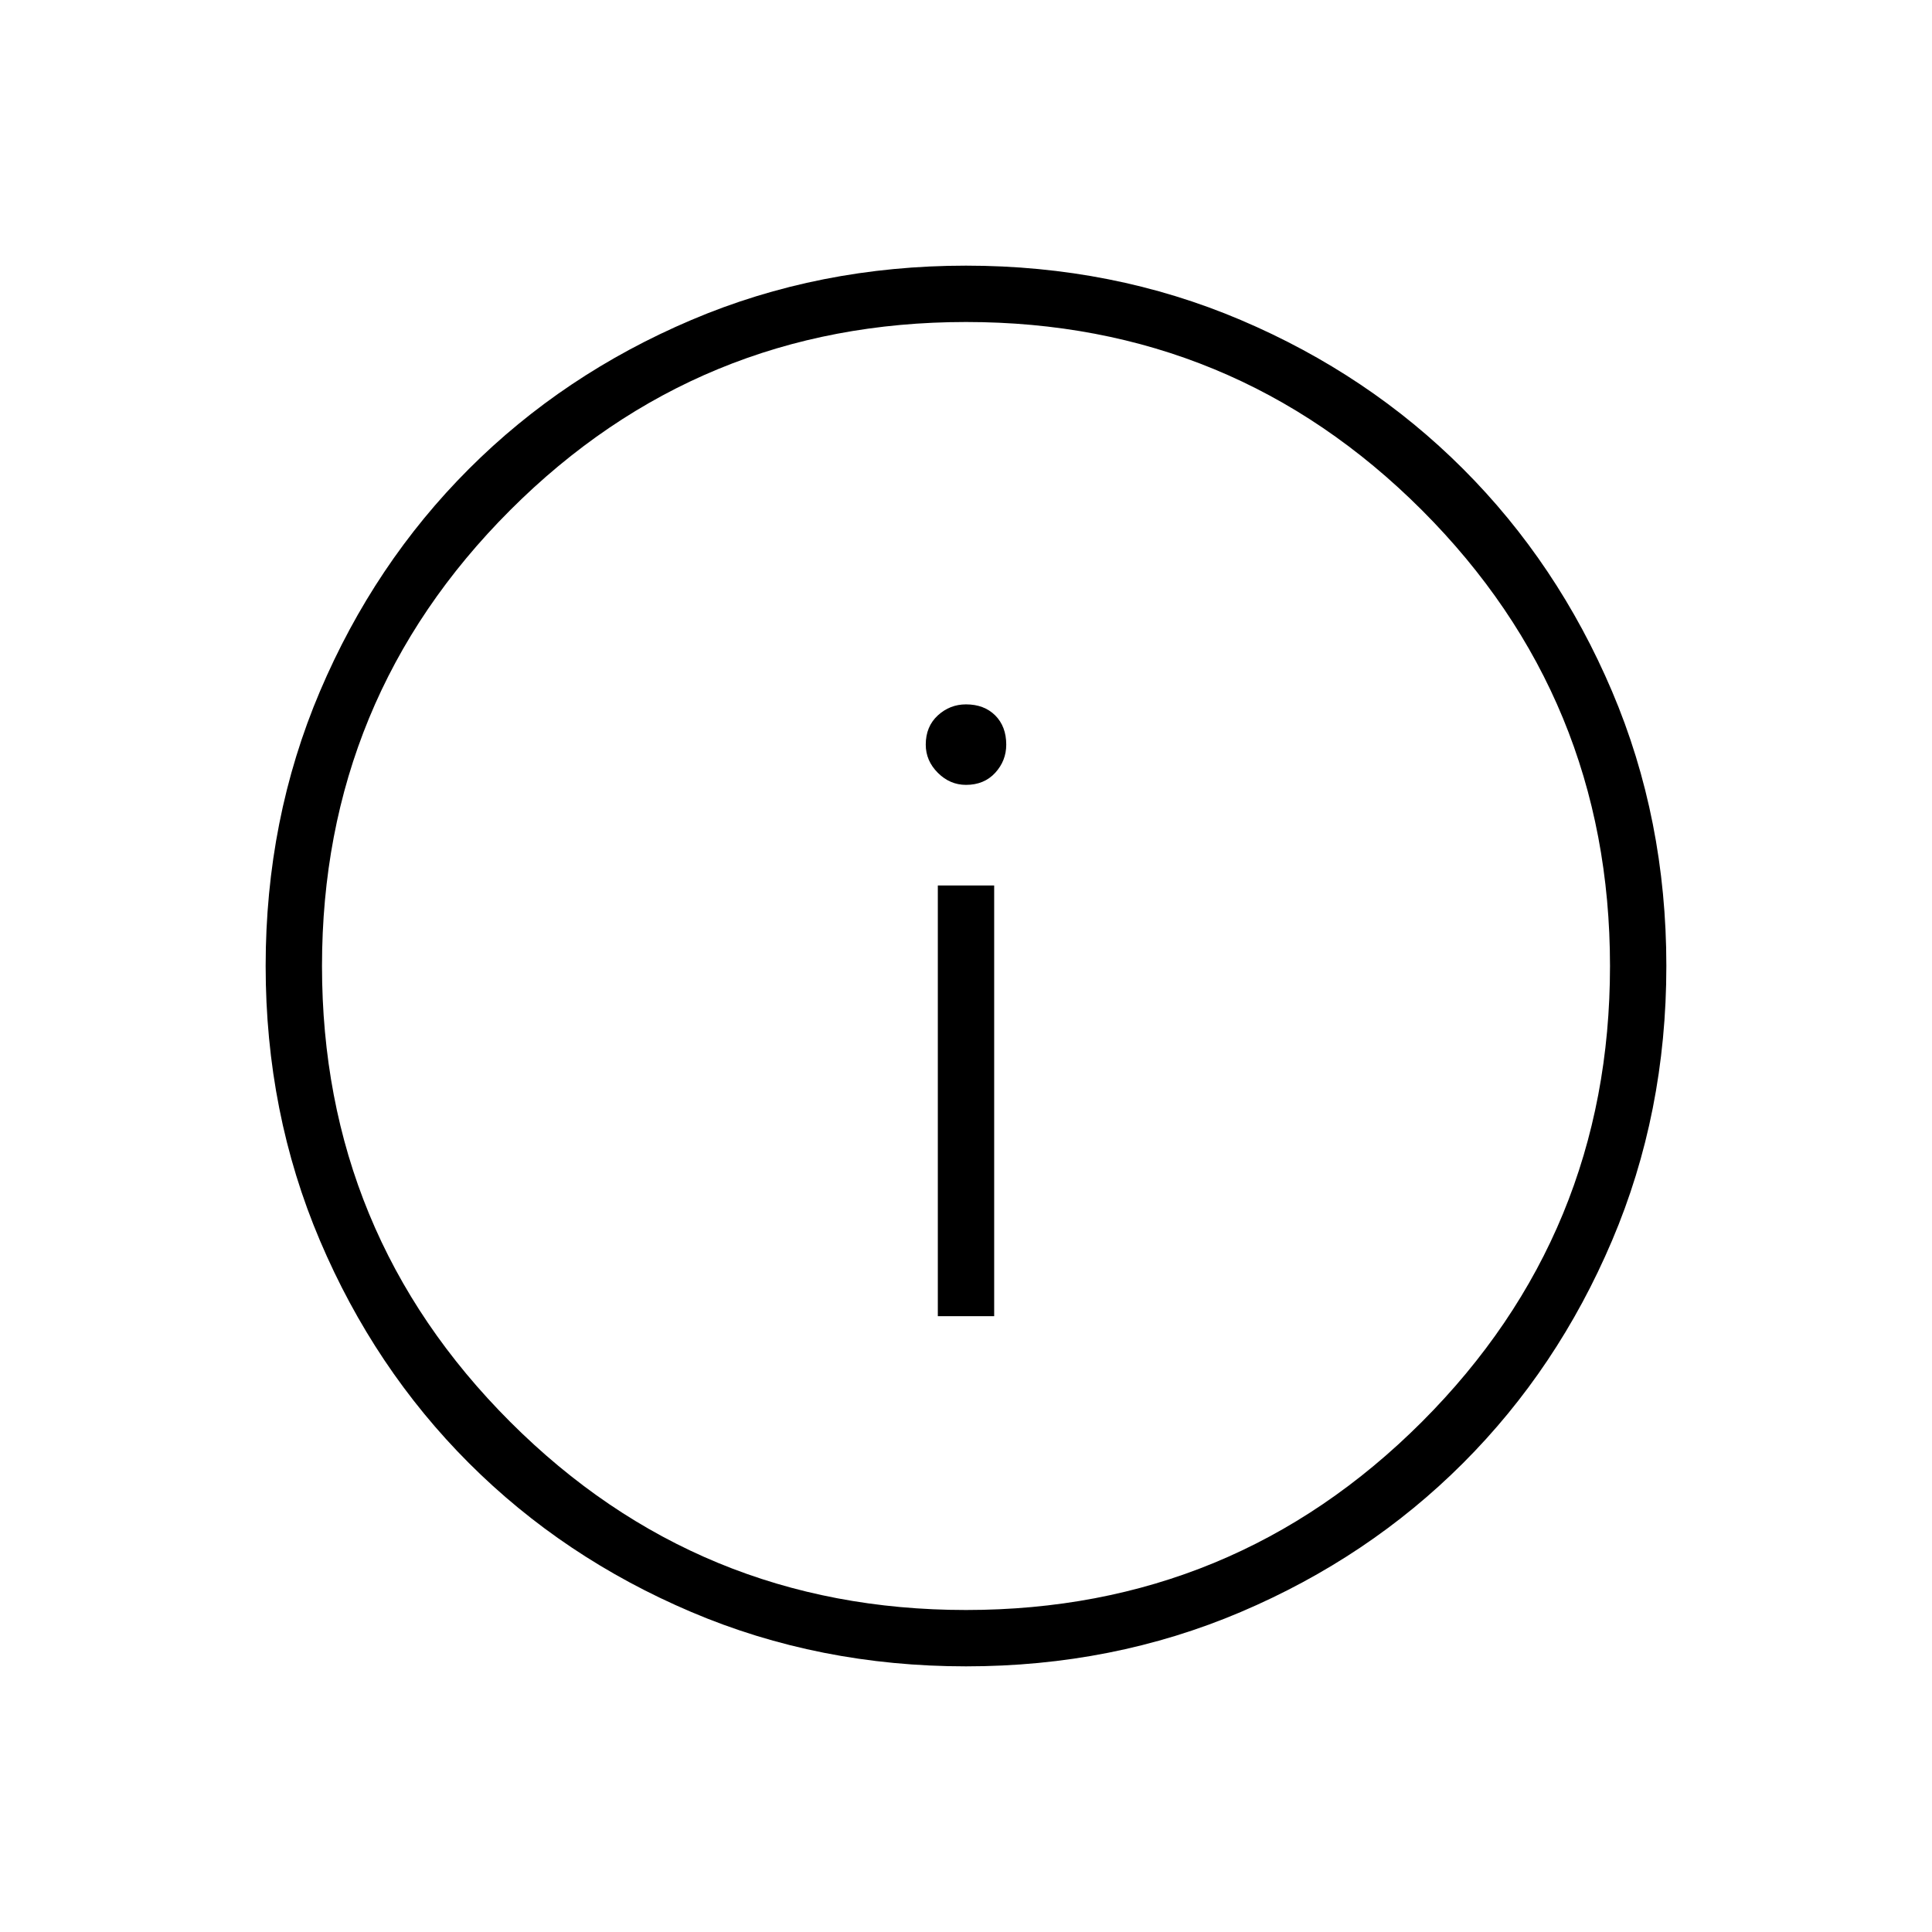 <svg xmlns="http://www.w3.org/2000/svg" height="24" width="24"><path d="M11.65 16.35H12.35V11H11.65ZM12 9.75Q12.225 9.75 12.363 9.6Q12.5 9.45 12.5 9.25Q12.5 9.025 12.363 8.887Q12.225 8.75 12 8.75Q11.8 8.75 11.65 8.887Q11.5 9.025 11.5 9.25Q11.5 9.45 11.65 9.6Q11.8 9.75 12 9.75ZM12 20.7Q10.175 20.7 8.588 20.025Q7 19.35 5.825 18.175Q4.65 17 3.975 15.412Q3.3 13.825 3.3 12Q3.3 10.175 3.975 8.587Q4.65 7 5.825 5.825Q7 4.65 8.588 3.975Q10.175 3.3 12 3.3Q13.825 3.3 15.413 3.975Q17 4.65 18.175 5.825Q19.35 7 20.025 8.587Q20.7 10.175 20.7 12Q20.7 13.825 20.025 15.412Q19.35 17 18.175 18.175Q17 19.35 15.413 20.025Q13.825 20.7 12 20.7ZM12 12Q12 12 12 12Q12 12 12 12Q12 12 12 12Q12 12 12 12Q12 12 12 12Q12 12 12 12Q12 12 12 12Q12 12 12 12ZM12 20Q15.325 20 17.663 17.663Q20 15.325 20 12Q20 8.675 17.663 6.337Q15.325 4 12 4Q8.675 4 6.338 6.337Q4 8.675 4 12Q4 15.325 6.338 17.663Q8.675 20 12 20Z"/></svg>